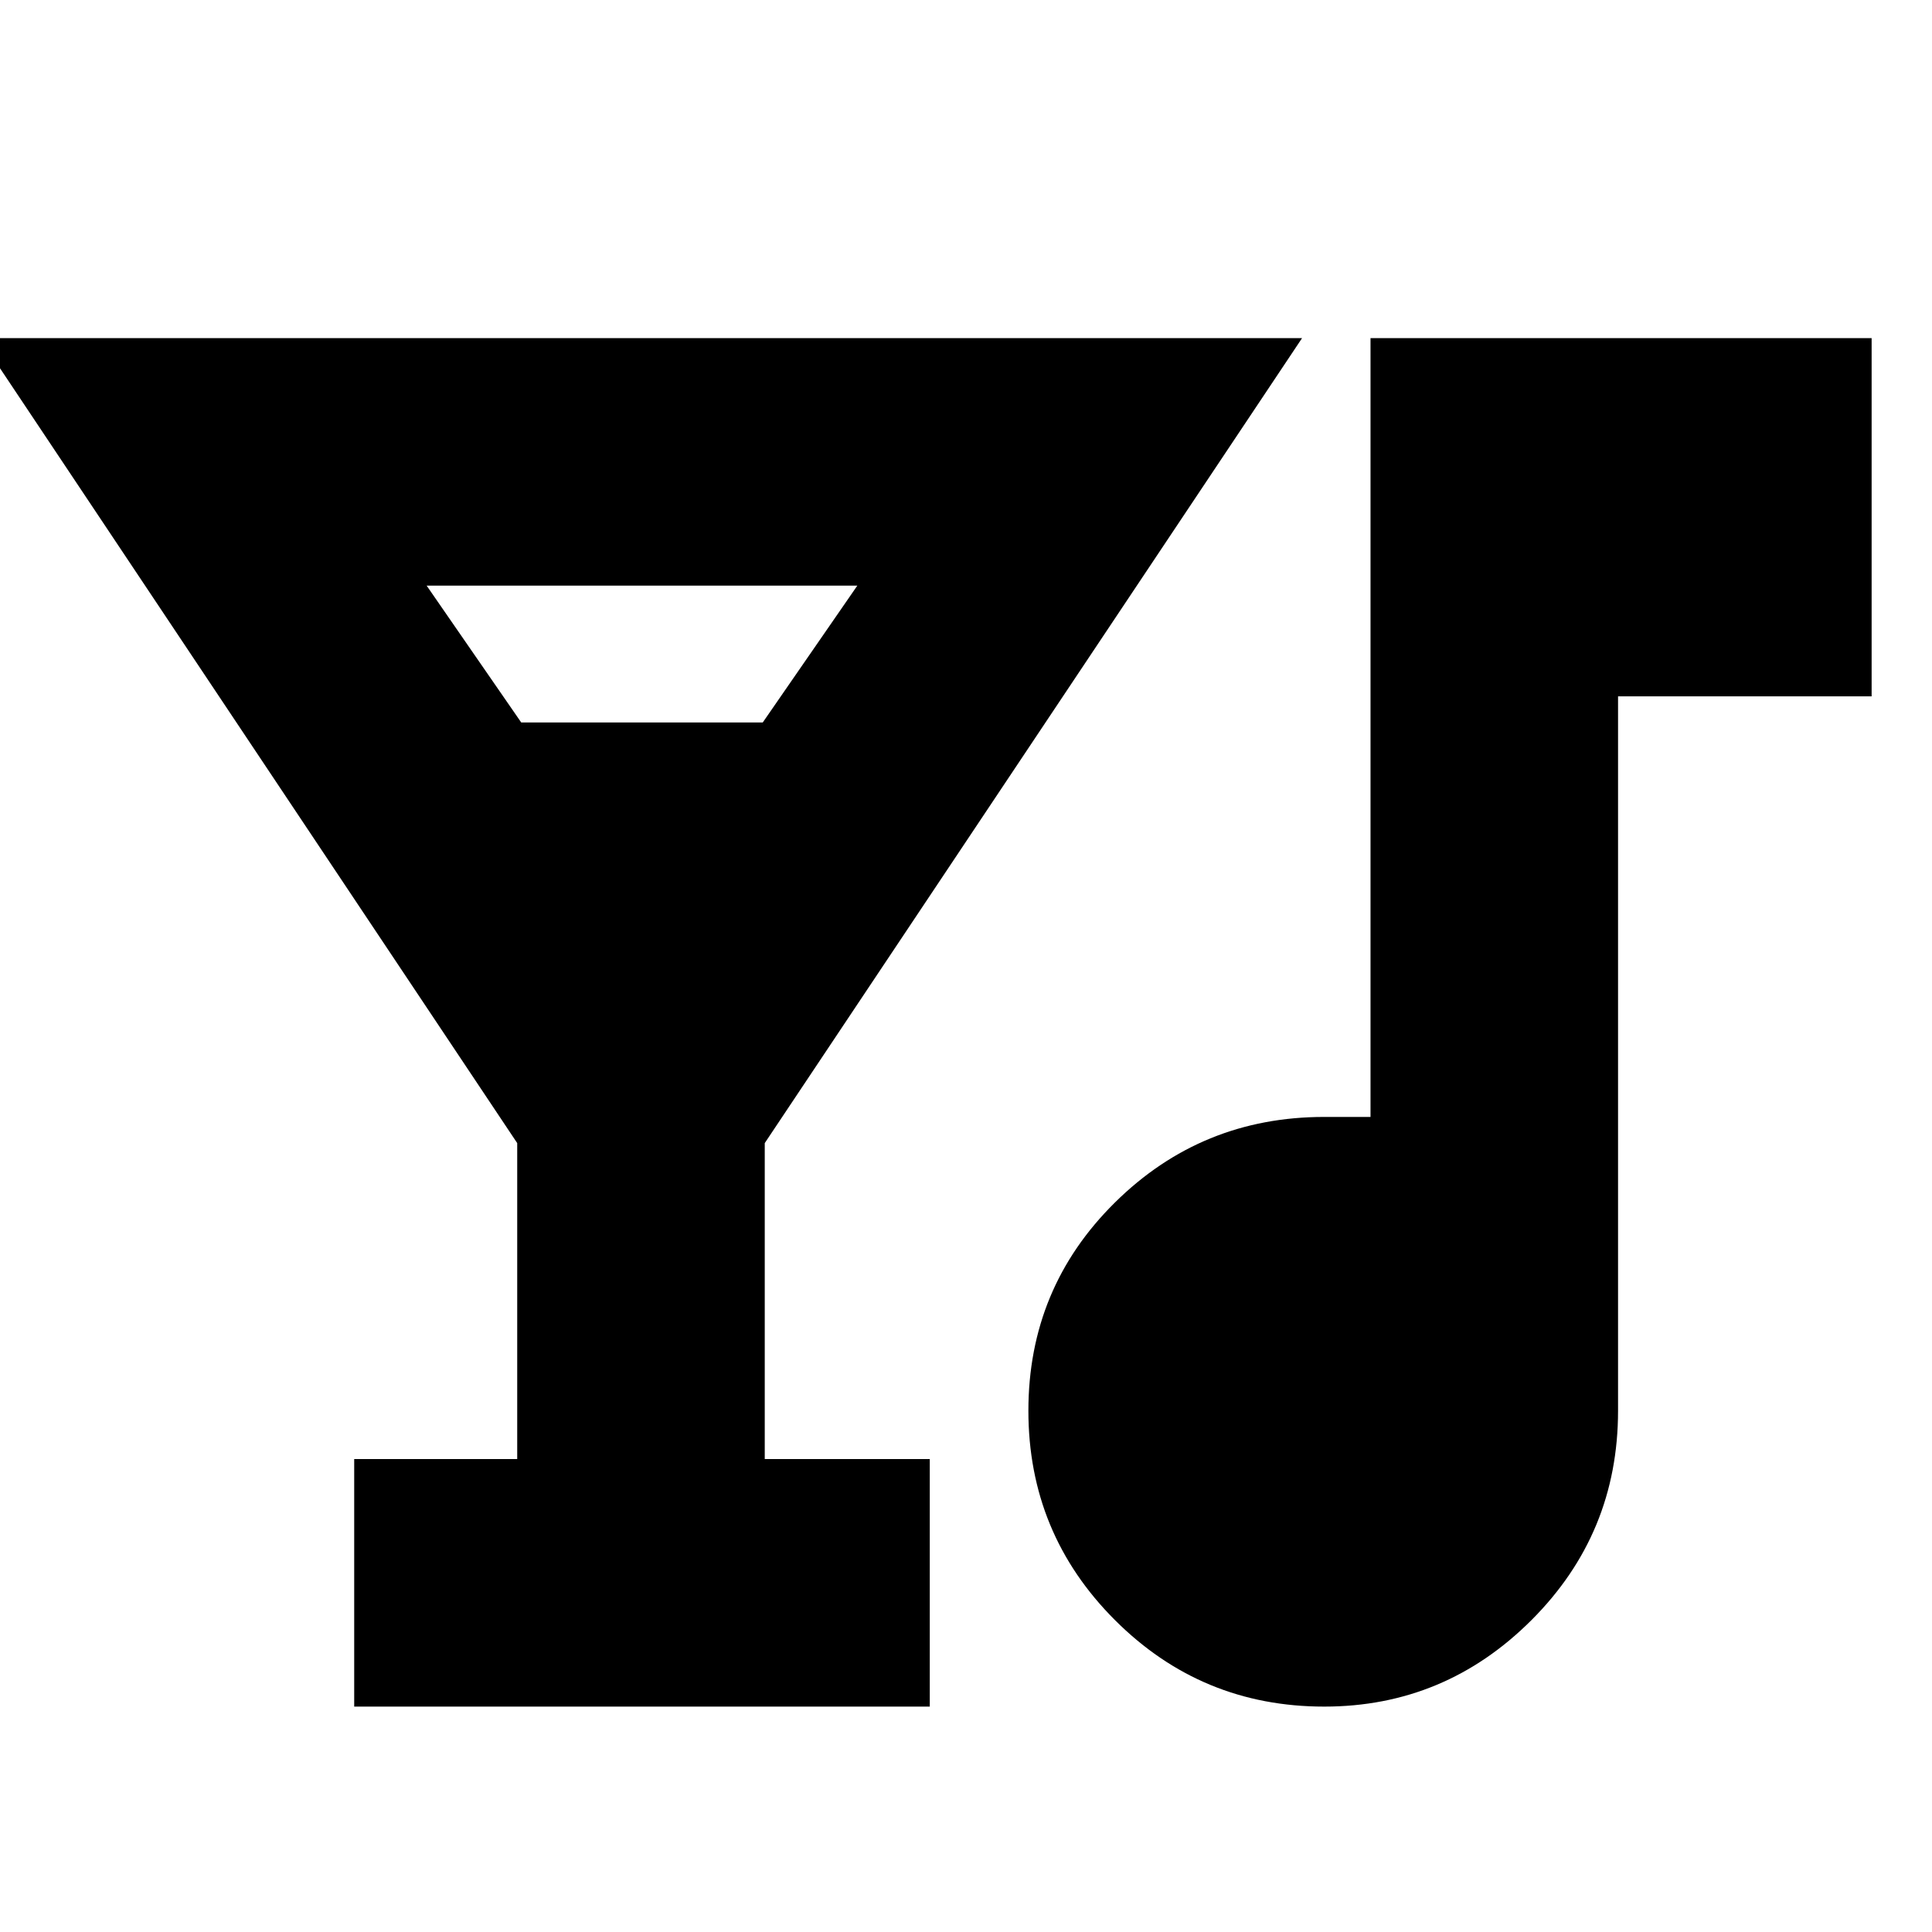 <svg xmlns="http://www.w3.org/2000/svg" height="24" width="24"><path d="M4.4 21.2V18.125H6.425V14.2L-0.25 4.2H16.175L9.5 14.2V18.125H11.55V21.2ZM6.475 8.975H9.475L10.65 7.275H5.3ZM16.45 21.2Q14.925 21.2 13.85 20.125Q12.775 19.05 12.775 17.525Q12.775 16 13.85 14.938Q14.925 13.875 16.45 13.875Q16.575 13.875 16.712 13.875Q16.85 13.875 17.025 13.875V4.2H23.25V8.65H20.1V17.525Q20.1 19.05 19.025 20.125Q17.95 21.2 16.45 21.2Z"/></svg>